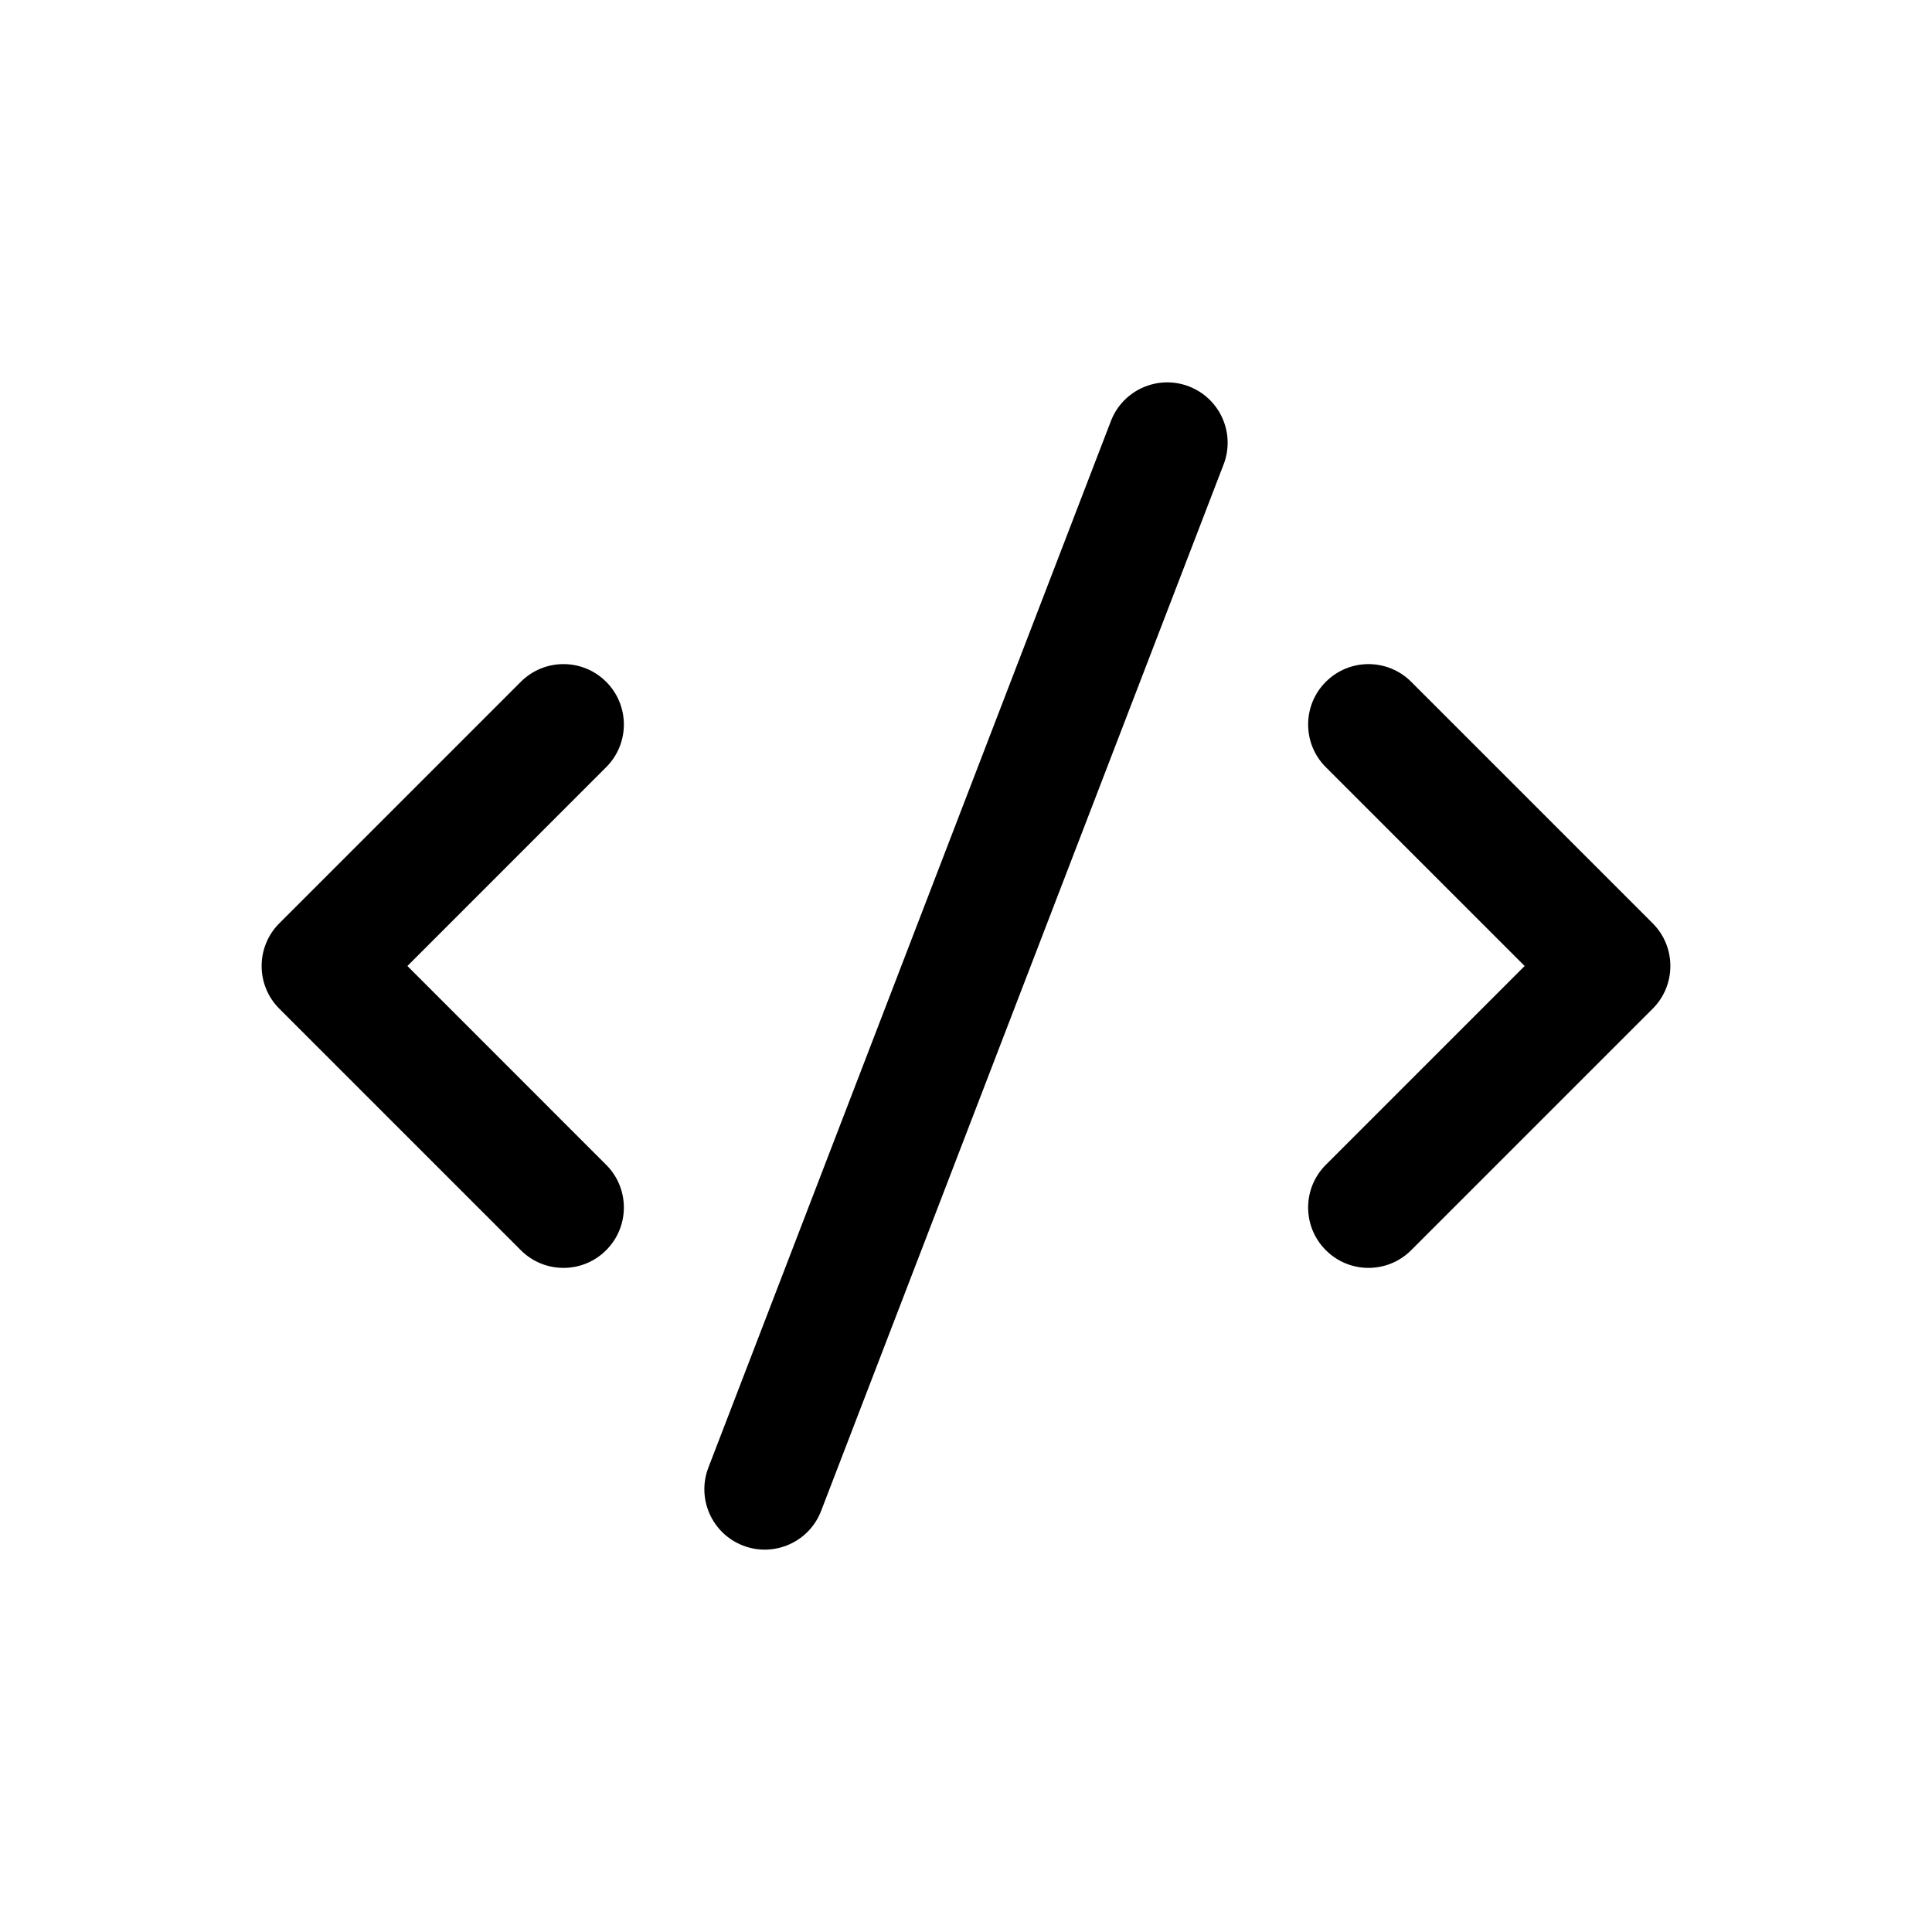 <svg viewBox="0 0 32 32" xmlns="http://www.w3.org/2000/svg">
  <path
    d="M19.692 6.4C20.208 6.598 20.465 7.177 20.267 7.692L13.6 25.026C13.402 25.541 12.823 25.798 12.308 25.6C11.792 25.402 11.535 24.823 11.733 24.308L18.4 6.974C18.598 6.459 19.177 6.202 19.692 6.4ZM10.04 11.293C10.431 11.683 10.431 12.317 10.04 12.707L6.748 16L10.04 19.293C10.431 19.683 10.431 20.317 10.04 20.707C9.65 21.098 9.017 21.098 8.626 20.707L4.626 16.707C4.236 16.317 4.236 15.683 4.626 15.293L8.626 11.293C9.017 10.902 9.65 10.902 10.04 11.293ZM21.96 11.293C22.35 10.902 22.983 10.902 23.374 11.293L27.374 15.293C27.764 15.683 27.764 16.317 27.374 16.707L23.374 20.707C22.983 21.098 22.35 21.098 21.96 20.707C21.569 20.317 21.569 19.683 21.96 19.293L25.253 16L21.96 12.707C21.569 12.317 21.569 11.683 21.96 11.293Z"
  />
</svg>

